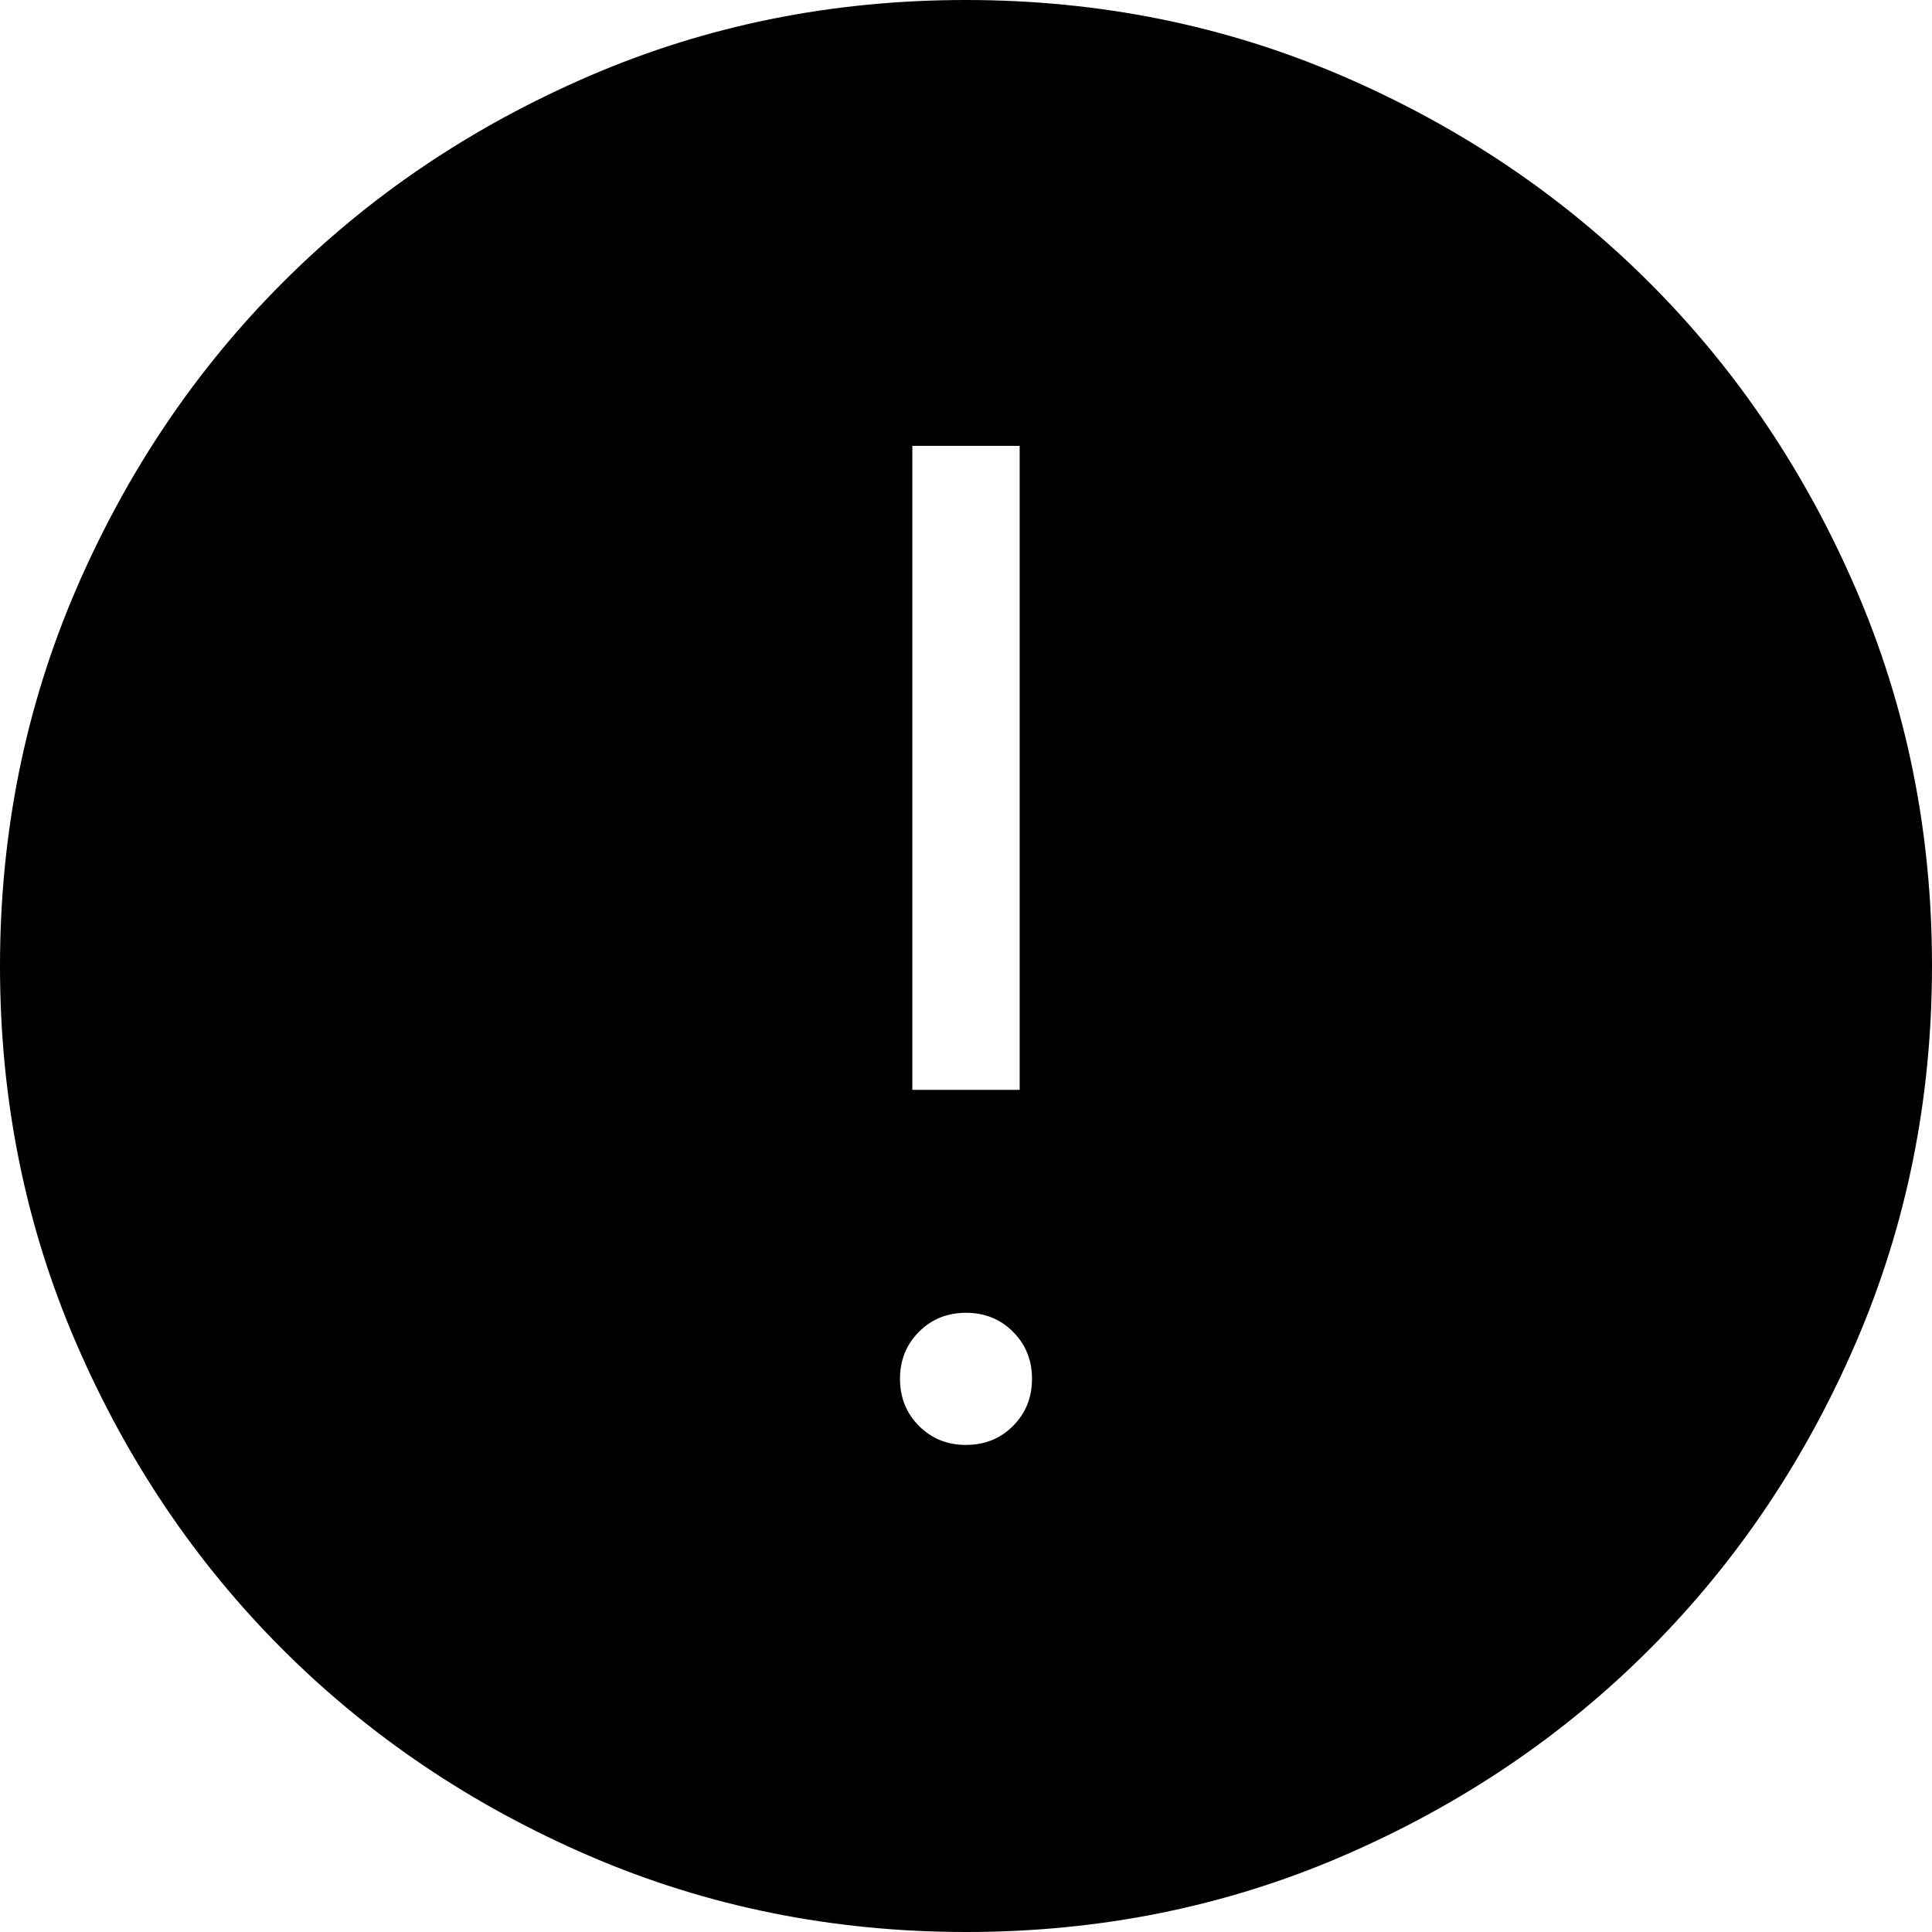 <svg width="80" height="80" viewBox="0 0 80 80" fill="none" xmlns="http://www.w3.org/2000/svg">
<path d="M40 59.831C40.776 59.831 41.425 59.569 41.947 59.044C42.471 58.52 42.733 57.87 42.733 57.093C42.733 56.32 42.471 55.671 41.947 55.147C41.425 54.622 40.776 54.36 40 54.36C39.224 54.36 38.575 54.622 38.053 55.147C37.529 55.671 37.267 56.32 37.267 57.093C37.267 57.87 37.529 58.52 38.053 59.044C38.575 59.569 39.224 59.831 40 59.831ZM37.778 45.129H42.222V18.462H37.778V45.129ZM40.013 80C34.484 80 29.284 78.951 24.413 76.853C19.545 74.753 15.31 71.902 11.707 68.302C8.104 64.705 5.252 60.474 3.151 55.609C1.05 50.744 0 45.545 0 40.013C0 34.484 1.049 29.284 3.147 24.413C5.247 19.545 8.098 15.31 11.698 11.707C15.295 8.104 19.526 5.252 24.391 3.151C29.256 1.05 34.455 0 39.987 0C45.516 0 50.716 1.049 55.587 3.147C60.455 5.247 64.69 8.098 68.293 11.698C71.896 15.295 74.748 19.526 76.849 24.391C78.95 29.256 80 34.455 80 39.987C80 45.516 78.951 50.716 76.853 55.587C74.753 60.455 71.902 64.69 68.302 68.293C64.705 71.896 60.474 74.748 55.609 76.849C50.744 78.95 45.545 80 40.013 80Z" fill="#D33A3A" style="fill:#D33A3A;fill:color(display-p3 0.827 0.227 0.227);fill-opacity:1;"/>
</svg>
